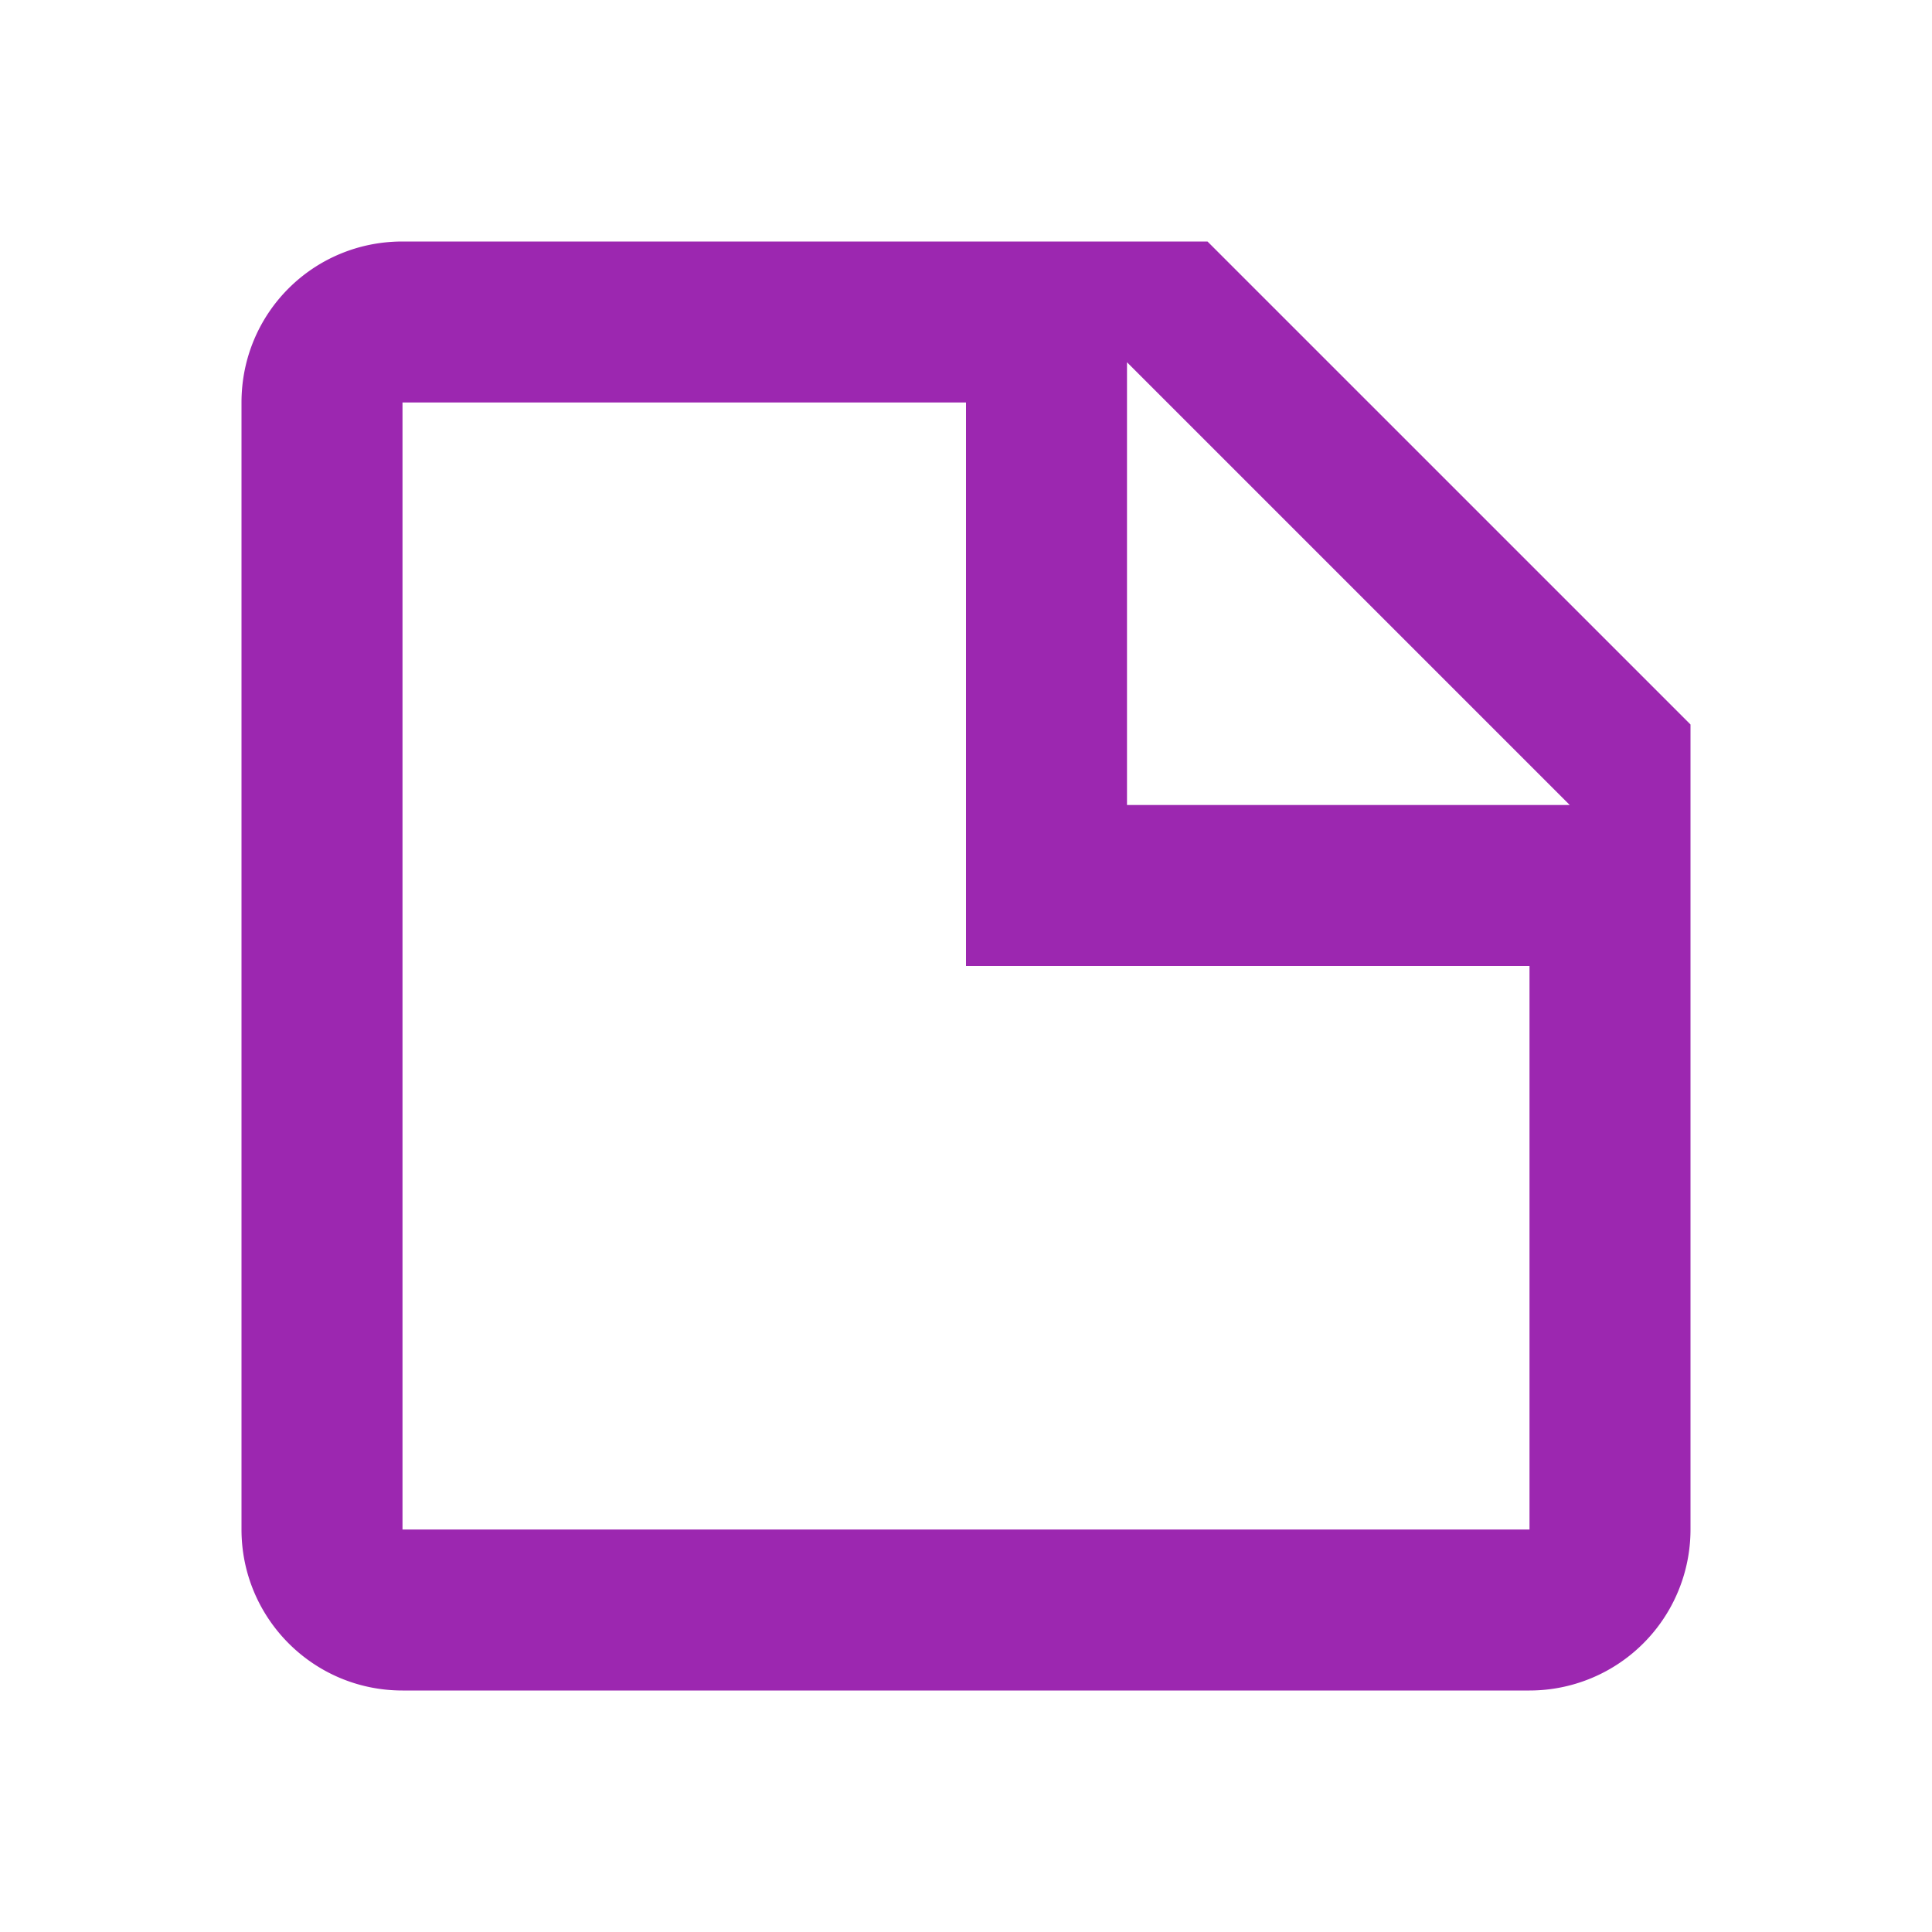 <svg xmlns="http://www.w3.org/2000/svg" viewBox="0 0 24 24" width="24" height="24" fill="#9C27B0">
  <path d="M14,10H19.5L14,4.5V10M5,3H15L21,9V19A2,2 0 0,1 19,21H5C3.89,21 3,20.1 3,19V5C3,3.89 3.89,3 5,3M5,5V19H19V12H12V5H5Z"/>
</svg>